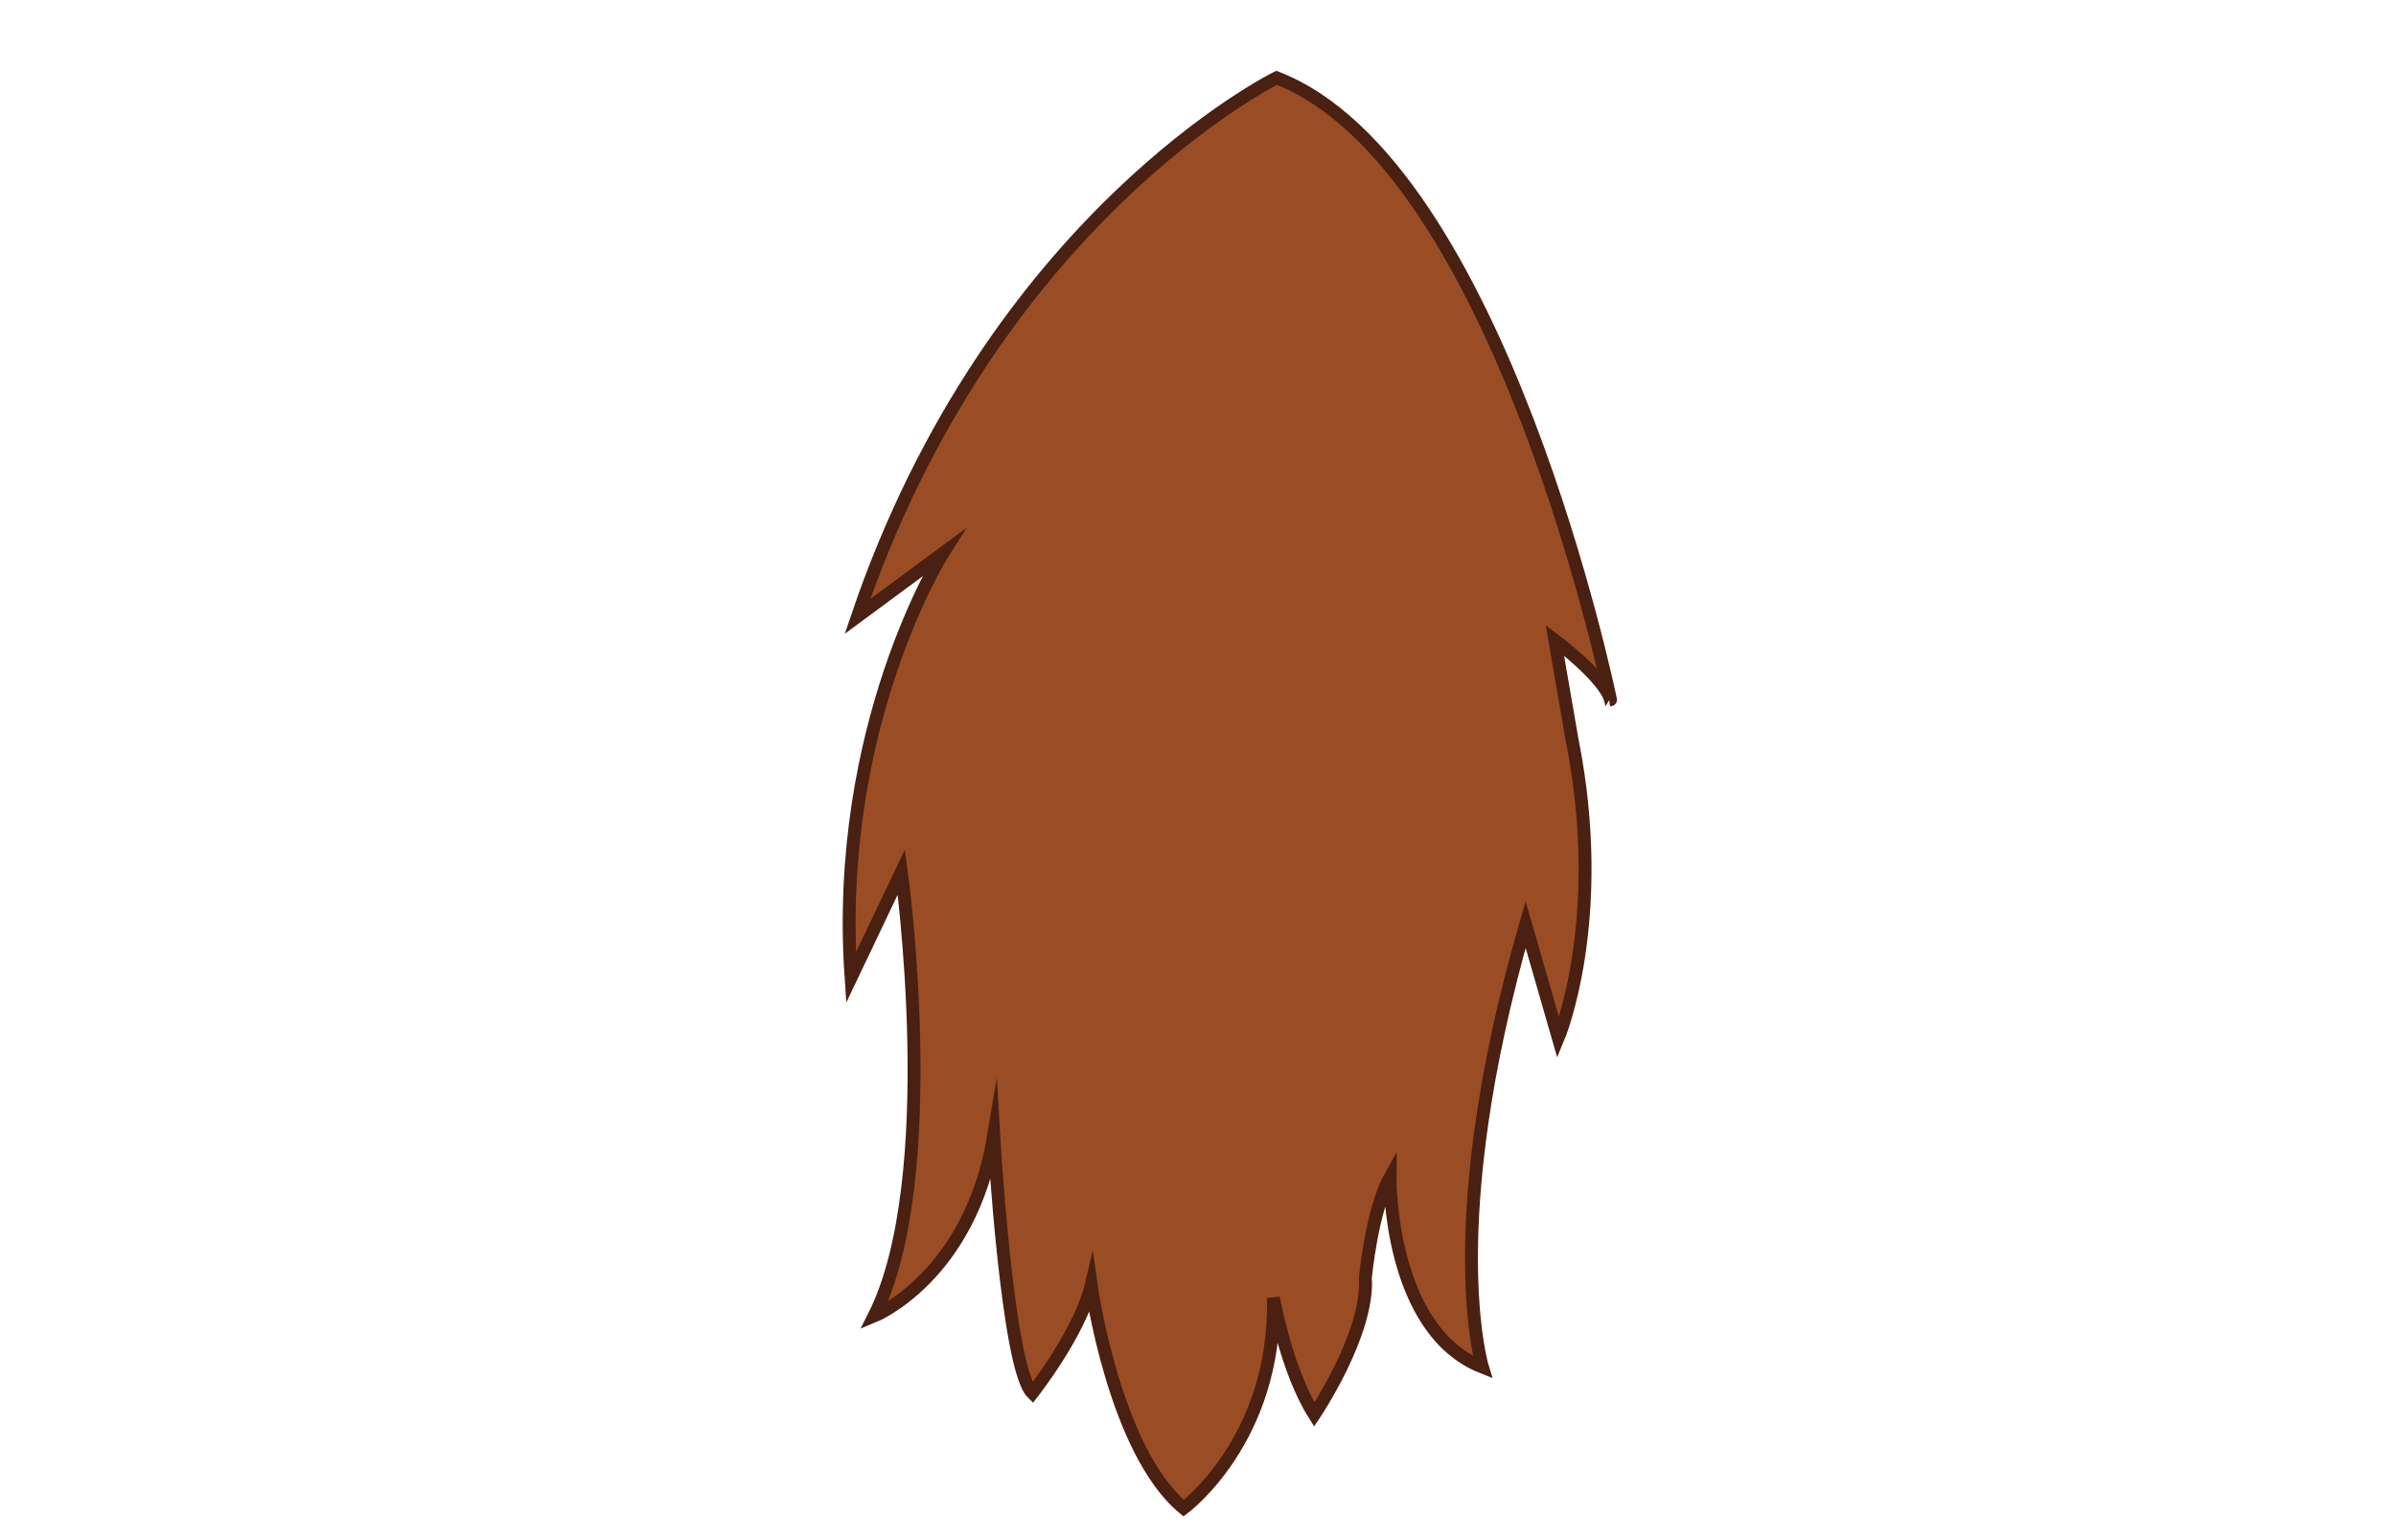 <svg id="e4bc5669-5c32-44d8-9bcf-4d47440ef8f1" data-name="Layer 1" xmlns="http://www.w3.org/2000/svg" width="371.62" height="238.85" viewBox="0 0 371.62 238.85">
  <defs>
    <style>
      .ac1b5949-4319-4985-a1be-8dd639e56174 {
        fill: #9a4d24;
        stroke: #492012;
        stroke-miterlimit: 10;
        stroke-width: 2px;
      }
    </style>
  </defs>
  <path class="ac1b5949-4319-4985-a1be-8dd639e56174" d="M198,12.07S154,33.73,133,95.61l13.23-9.77S129.29,112.6,132,151.63l7.8-16.37s6.55,47.44-4.23,68.89c0,0,14.93-6.08,18.56-28,0,0,2.07,36.08,6,39.93,0,0,7.38-9.37,9.11-16.71,0,0,3.57,25.66,14.35,34.57,0,0,14.42-10.65,13.92-32.63,0,0,2,11.26,6.34,18.11,0,0,8.5-12.6,7.92-21.23,0,0,1-10.49,3.82-15.56,0,0-.22,23.69,14.34,29.43,0,0-6.77-22,6.69-68.66L241.69,161s7.73-18.37,2.11-46.4L241.16,99.3s7.73,5.82,8.63,9.24C249.79,108.54,232.76,25.52,198,12.07Z"/>
</svg>

